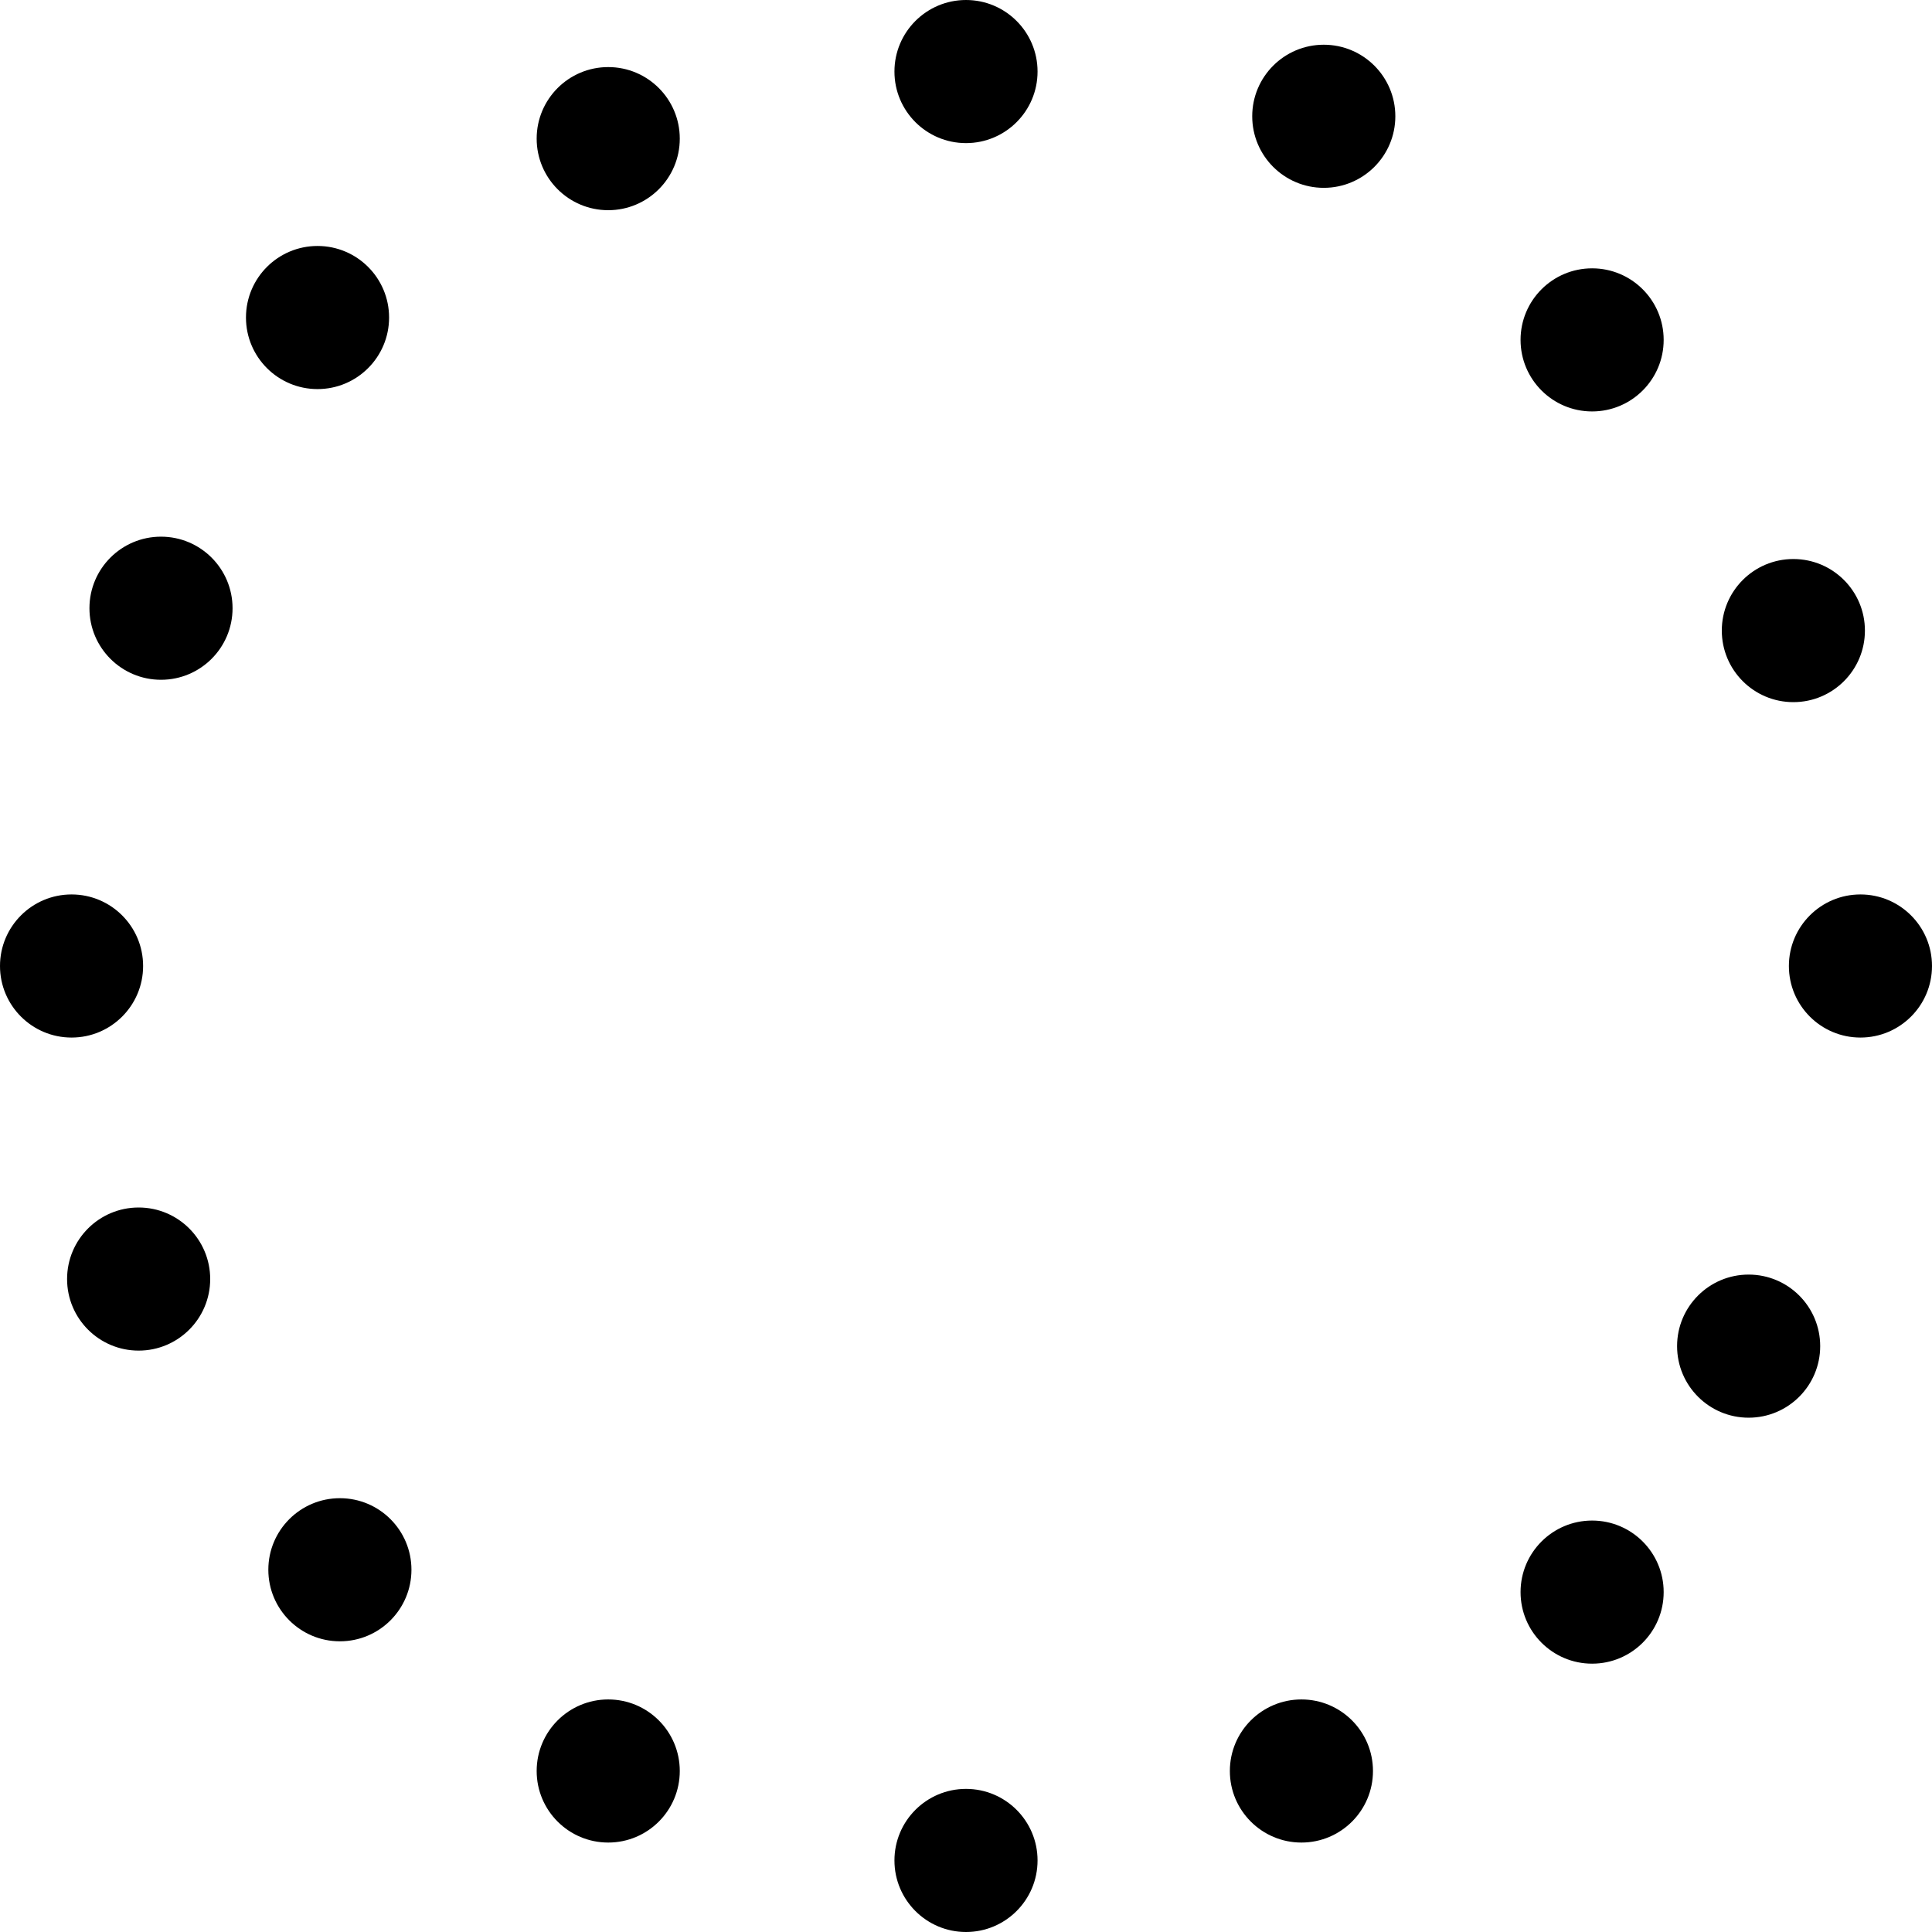 <?xml version="1.0" encoding="UTF-8"?>
<?xml-stylesheet href="SVGStyle.css" type="text/css"?><svg xmlns="http://www.w3.org/2000/svg" version="1.2" baseProfile="tiny" xml:space="preserve" style="shape-rendering:geometricPrecision; fill-rule:evenodd;" width="4.32mm" height="4.32mm" viewBox="-2.16 -2.16 4.32 4.32">
  <title>OBSTRN02</title>
  <desc>obstruction in the intertidal area</desc>
  <rect class="symbolBox layout" fill="none" x="-2" y="-2" height="4" width="4"/>
  <rect class="svgBox layout" fill="none" x="-2" y="-2" height="4" width="4"/>
  <circle class="f0 sCHBLK" style="stroke-width: 1.32;" cx="0" cy="-2" r="0.16"/>
  <circle class="f0 sCHBLK" style="stroke-width: 1.32;" cx="0" cy="2" r="0.16"/>
  <circle class="f0 sCHBLK" style="stroke-width: 1.32;" cx="2" cy="0" r="0.16"/>
  <circle class="f0 sCHBLK" style="stroke-width: 1.32;" cx="-2" cy="0" r="0.16"/>
  <circle class="f0 sCHBLK" style="stroke-width: 1.32;" cx="0.8" cy="-1.9" r="0.16"/>
  <circle class="f0 sCHBLK" style="stroke-width: 1.32;" cx="1.4" cy="-1.4" r="0.16"/>
  <circle class="f0 sCHBLK" style="stroke-width: 1.32;" cx="1.85" cy="-0.75" r="0.16"/>
  <circle class="f0 sCHBLK" style="stroke-width: 1.32;" cx="1.75" cy="0.85" r="0.16"/>
  <circle class="f0 sCHBLK" style="stroke-width: 1.32;" cx="1.4" cy="1.4" r="0.16"/>
  <circle class="f0 sCHBLK" style="stroke-width: 1.32;" cx="0.75" cy="1.8" r="0.16"/>
  <circle class="f0 sCHBLK" style="stroke-width: 1.32;" cx="-0.8" cy="1.8" r="0.16"/>
  <circle class="f0 sCHBLK" style="stroke-width: 1.32;" cx="-1.4" cy="1.35" r="0.16"/>
  <circle class="f0 sCHBLK" style="stroke-width: 1.32;" cx="-1.85" cy="0.7" r="0.16"/>
  <circle class="f0 sCHBLK" style="stroke-width: 1.32;" cx="-1.8" cy="-0.8" r="0.16"/>
  <circle class="f0 sCHBLK" style="stroke-width: 1.32;" cx="-1.45" cy="-1.45" r="0.16"/>
  <circle class="f0 sCHBLK" style="stroke-width: 1.32;" cx="-0.8" cy="-1.85" r="0.16"/>
  <circle class="pivotPoint layout" fill="none" cx="0" cy="0" r="1"/>
</svg>
